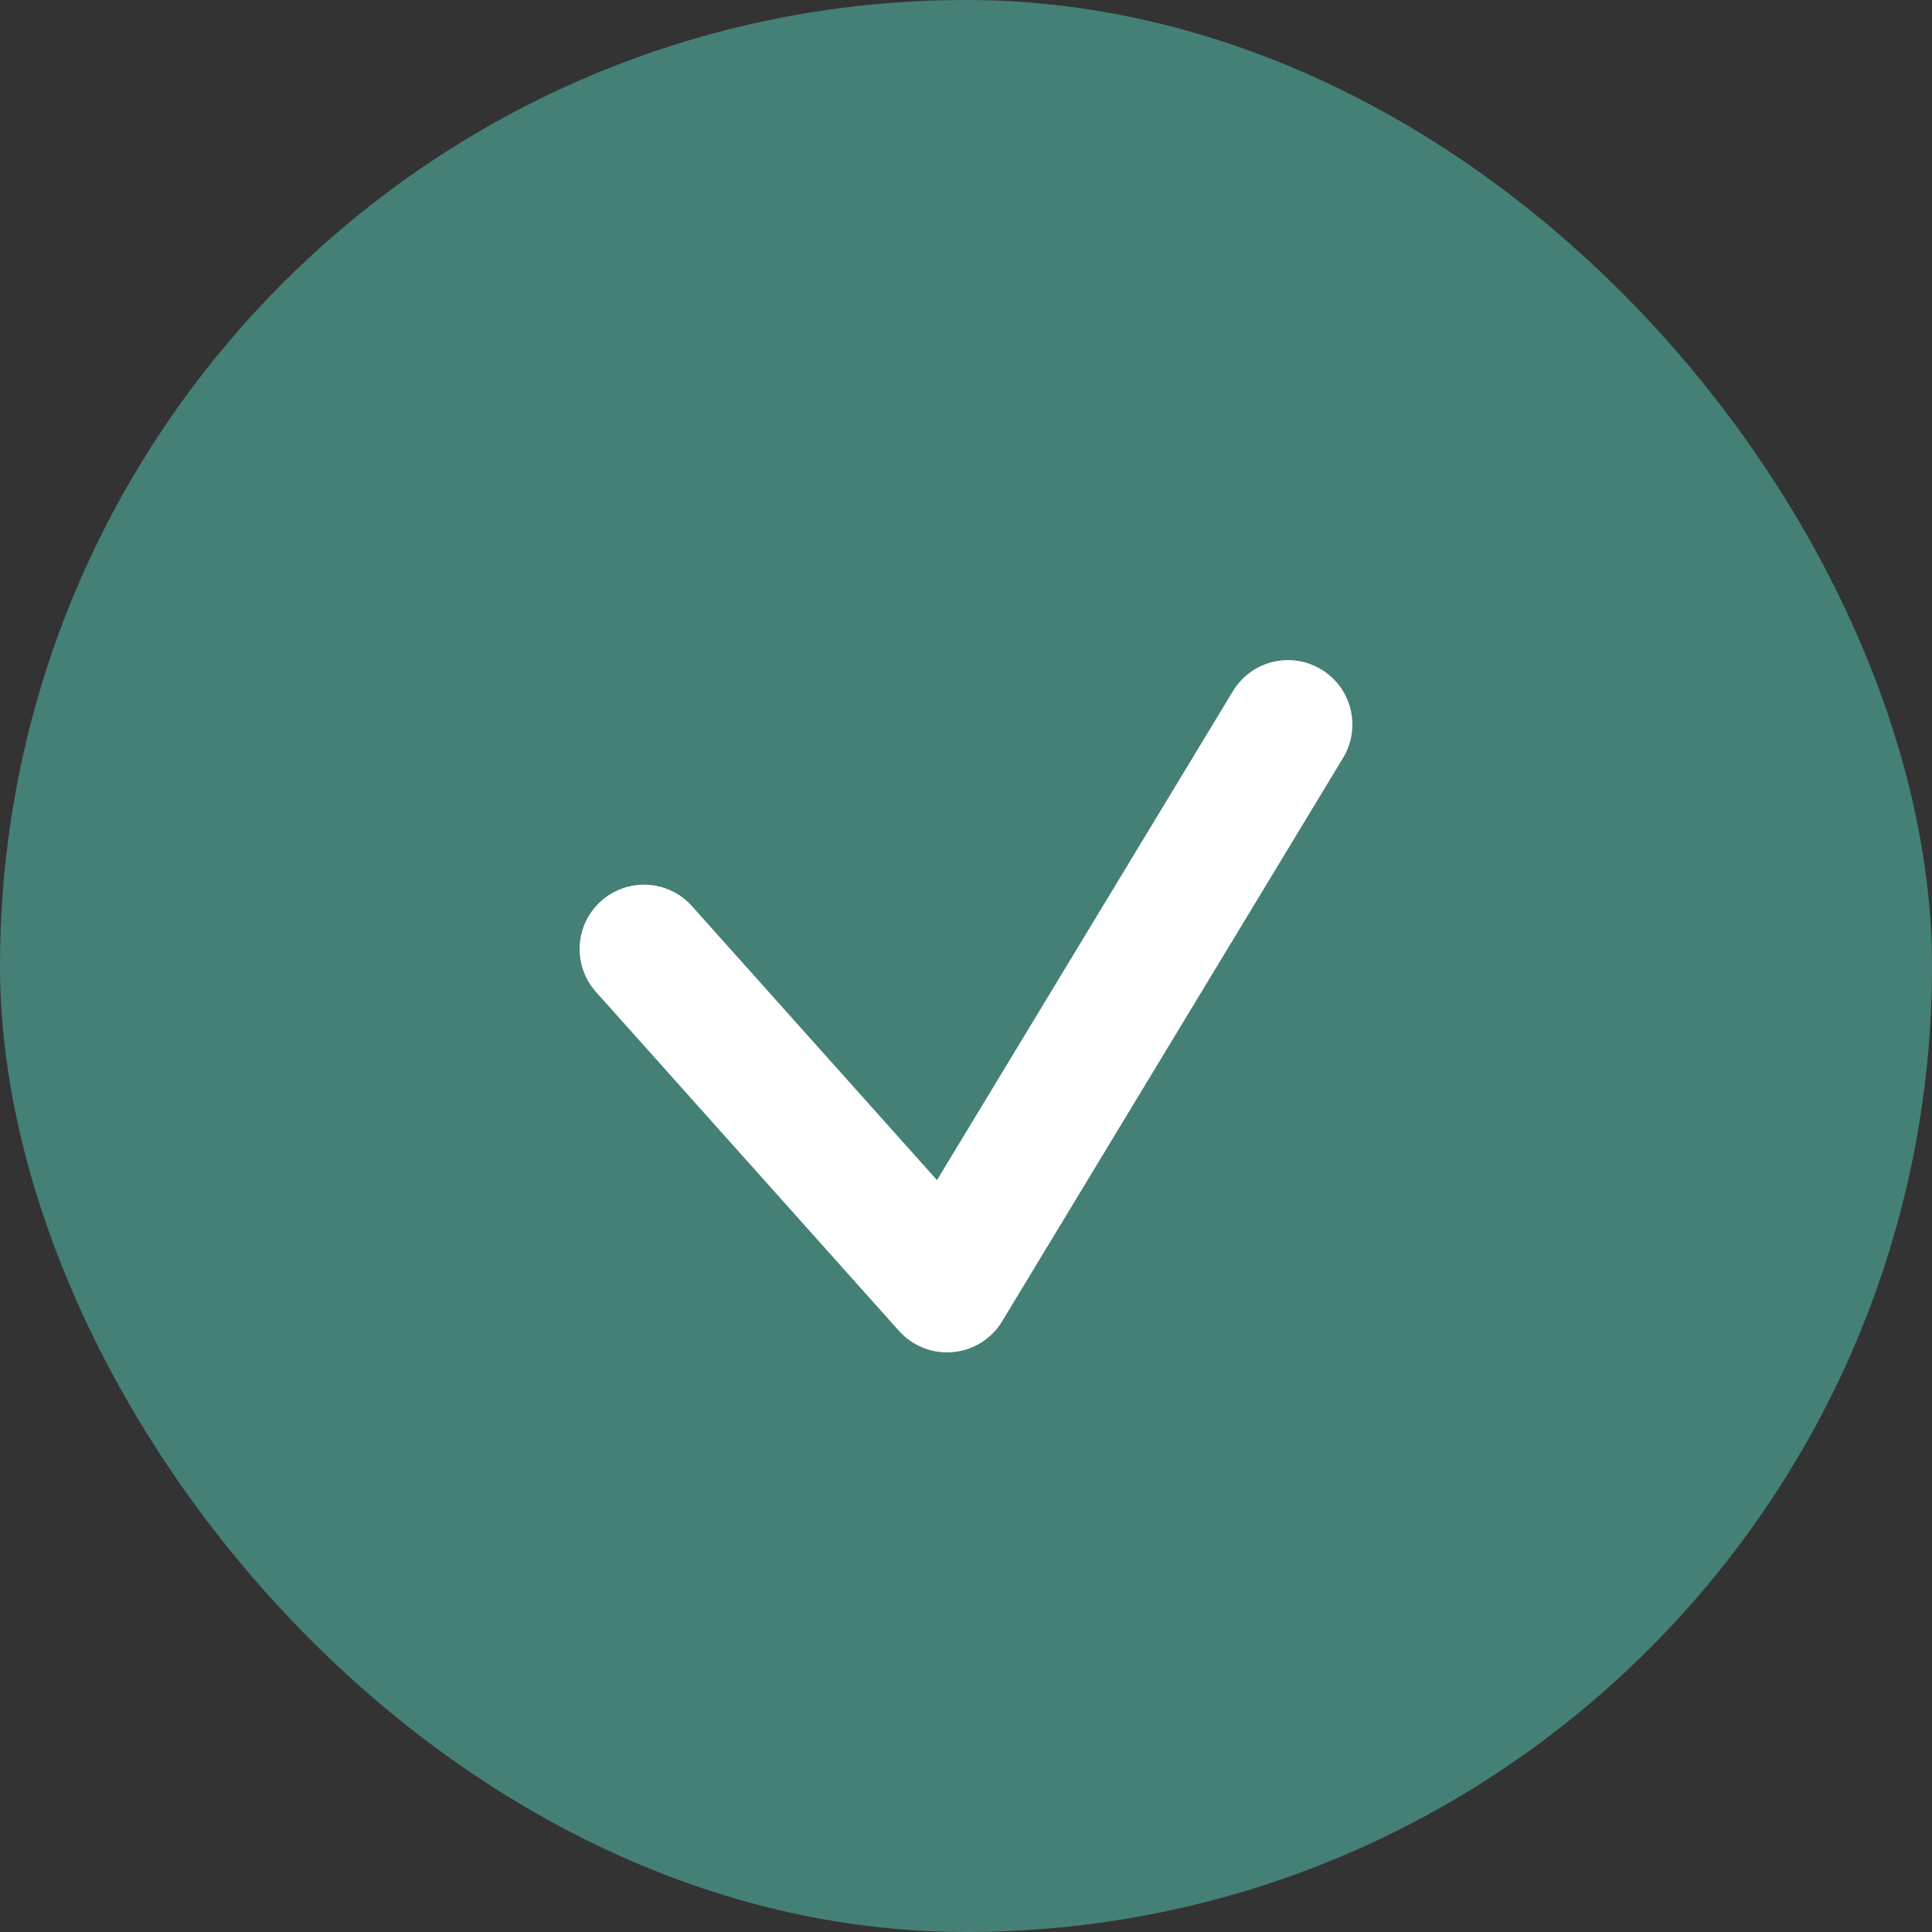 <svg width="20" height="20" viewBox="0 0 20 20" fill="none" xmlns="http://www.w3.org/2000/svg">
<rect x="0" y="0" width="20" height="20" fill="#333333" stroke="none"/>
<rect width="20" height="20" rx="10" fill="#448076"/>
<path d="M7.163 9.38C6.918 9.106 6.497 9.082 6.222 9.328C5.948 9.573 5.924 9.994 6.17 10.269L7.163 9.38ZM9.804 13.333L9.307 13.778C9.448 13.935 9.655 14.017 9.865 13.997C10.076 13.978 10.265 13.859 10.374 13.678L9.804 13.333ZM13.904 7.845C14.094 7.53 13.993 7.12 13.678 6.93C13.363 6.739 12.953 6.84 12.763 7.155L13.904 7.845ZM6.17 10.269L9.307 13.778L10.301 12.889L7.163 9.38L6.17 10.269ZM10.374 13.678L13.904 7.845L12.763 7.155L9.233 12.988L10.374 13.678Z" fill="white"/>
</svg>
